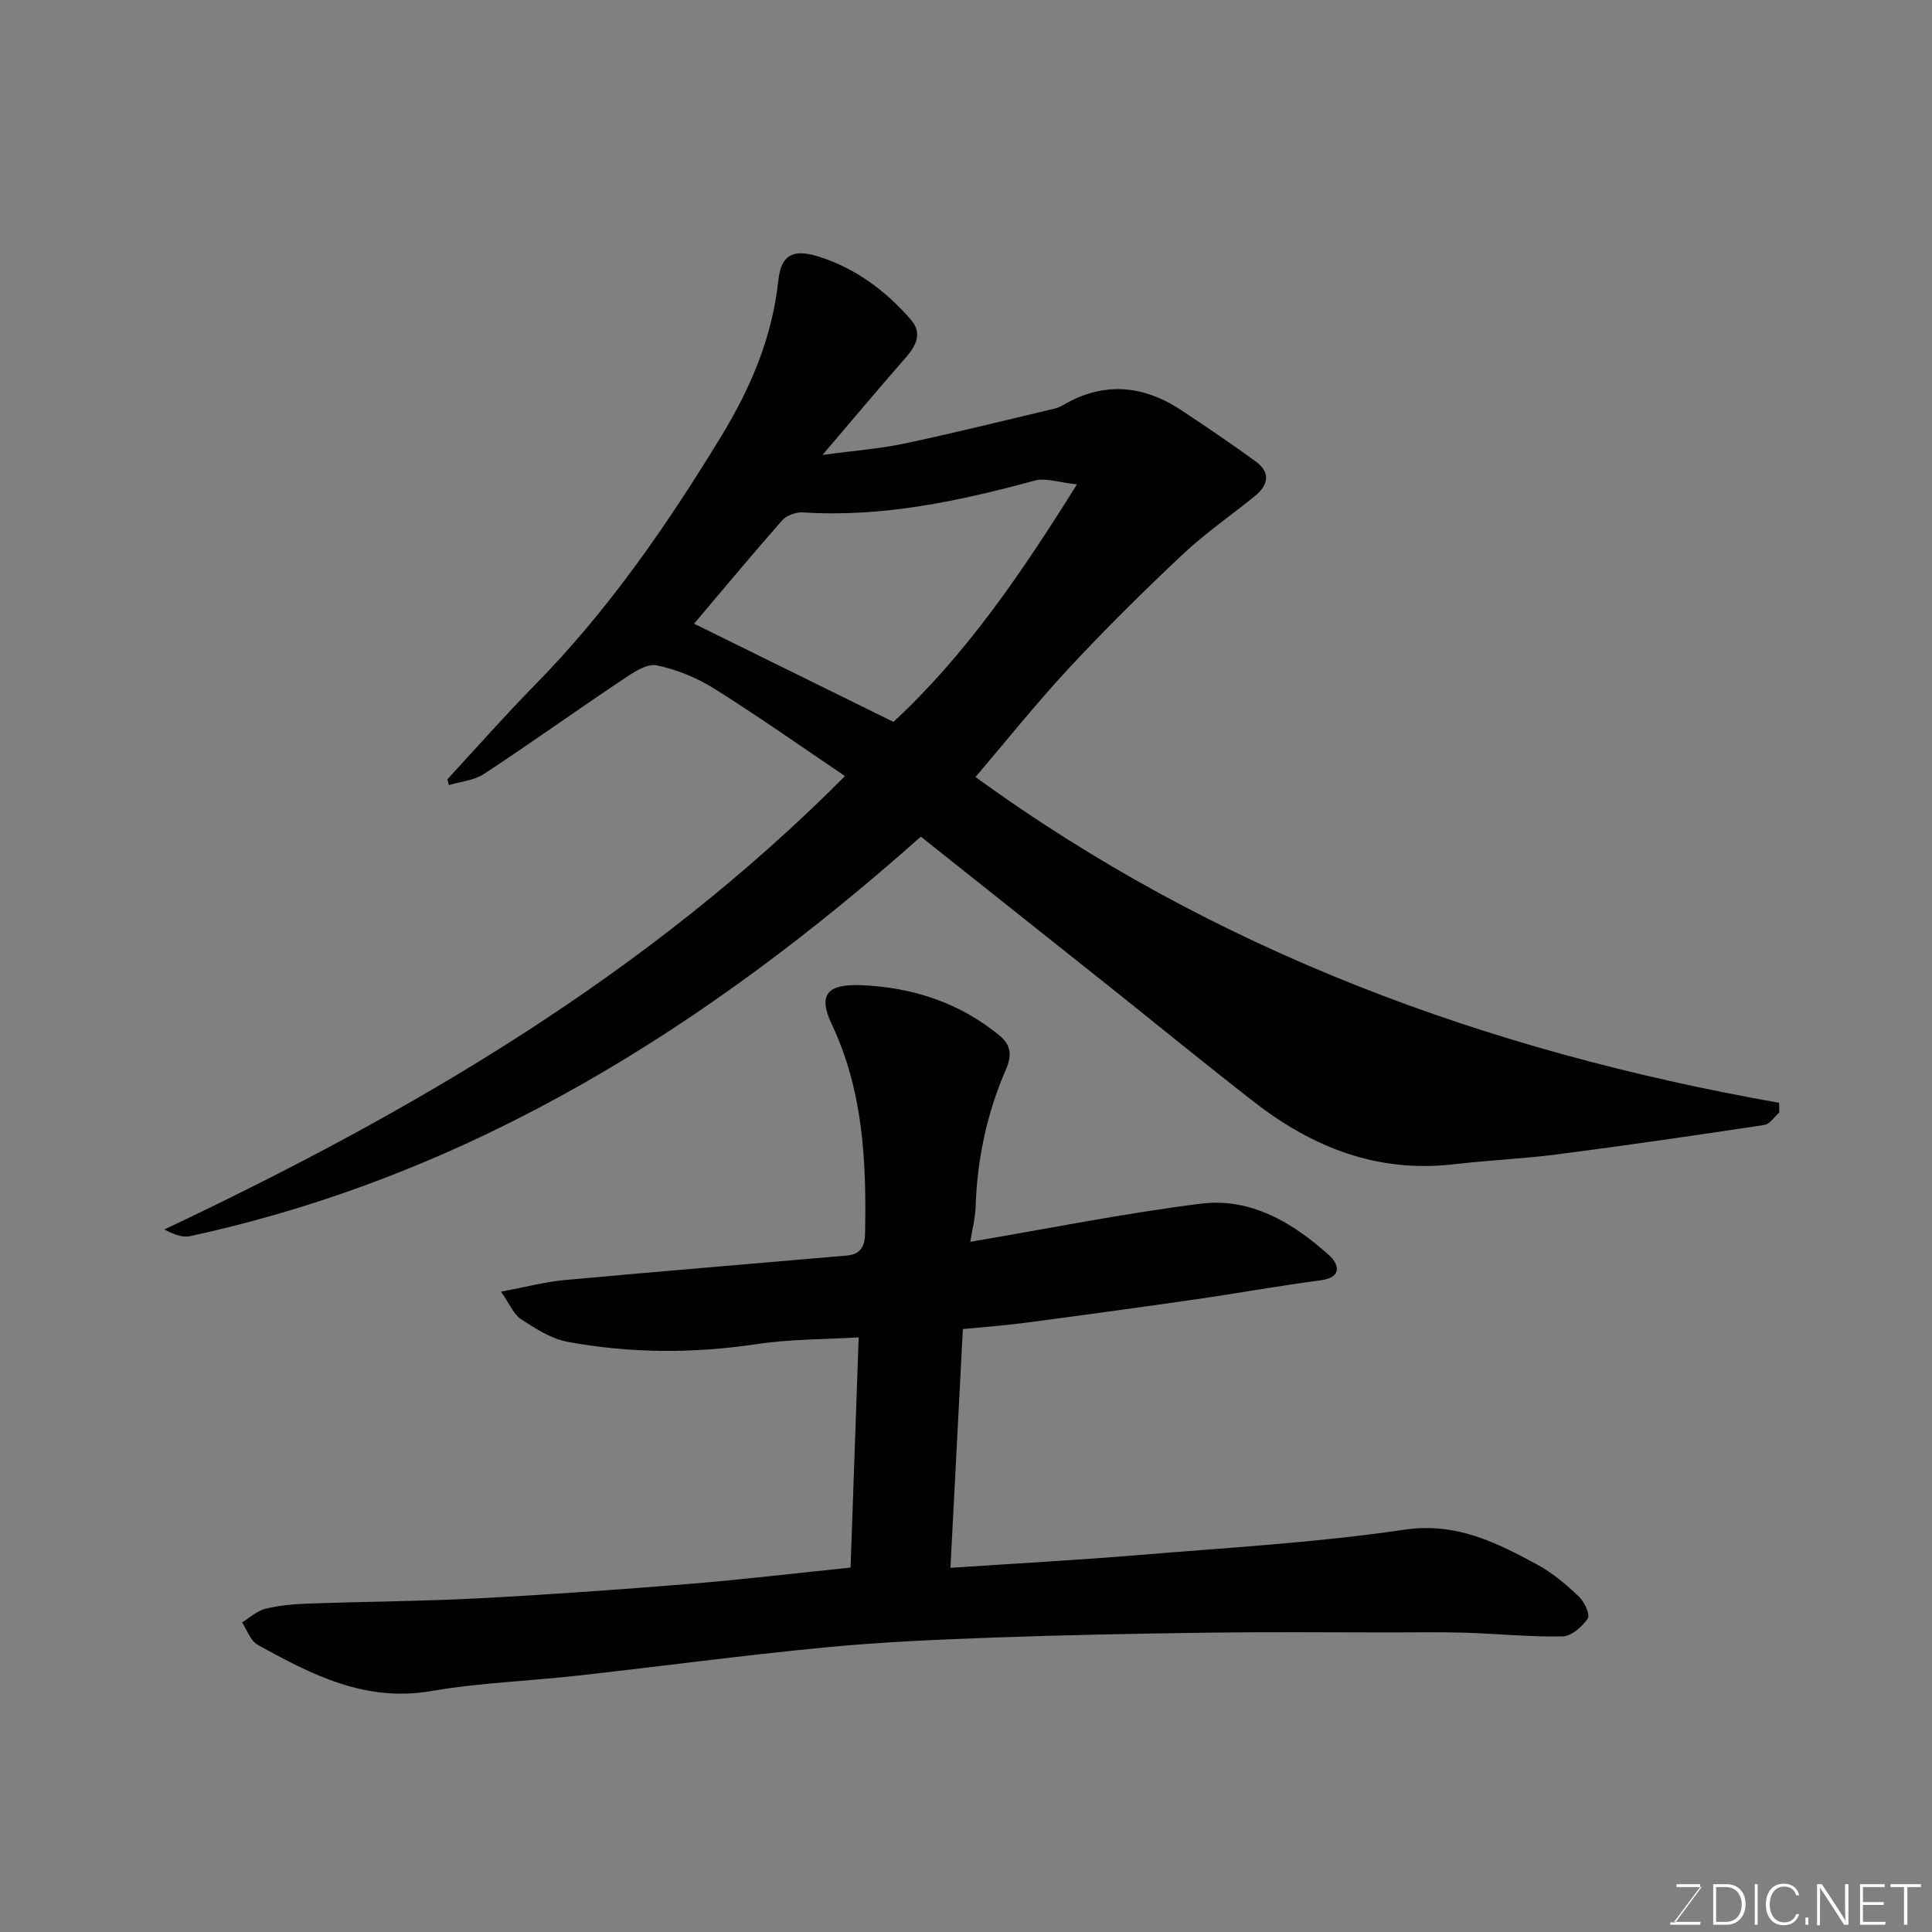 <svg enable-background="new 0 0 400 400" viewBox="0 0 400 400" xmlns="http://www.w3.org/2000/svg"><rect x="0" y="0" width="400" height="400" fill="#808080" stroke="none"/><path d="m92.61 161.36c6.05-6.55 11.95-13.25 18.2-19.61 15.15-15.42 27.3-33.03 38.5-51.4 6.12-10.03 10.57-20.5 11.84-32.31.56-5.21 2.98-6.55 8.12-4.98 7.73 2.36 14.04 7.07 19.3 13.1 2.41 2.76 1.18 5.34-1.01 7.84-5.51 6.28-10.87 12.68-17.26 20.18 6.56-.88 11.8-1.27 16.89-2.34 9.87-2.07 19.65-4.52 29.47-6.84 1.1-.26 2.28-.45 3.23-1.01 8.47-5.04 16.71-4.35 24.72.96 5.16 3.41 10.28 6.9 15.29 10.52 3.28 2.37 2.71 4.99-.2 7.33-4.97 4.01-10.27 7.68-14.9 12.04-8.05 7.58-15.94 15.37-23.46 23.47-6.94 7.47-13.31 15.46-19.37 22.56 49.65 36.11 105.96 56.79 166.37 67.45.02.67.03 1.34.05 2.01-1.03.89-1.96 2.41-3.1 2.58-14.22 2.15-28.45 4.22-42.71 6.07-7.16.93-14.41 1.23-21.59 2.07-15.63 1.82-29.07-3.39-41.15-12.75-10.1-7.83-19.98-15.94-29.97-23.9-13.07-10.41-26.16-20.79-39.22-31.18-44.14 39.23-92.78 70.03-151.3 82.71-1.57.34-3.37-.35-5.33-1.38 51.47-24.32 99.99-52.73 140.93-93.87-8.78-5.92-17.68-12.21-26.89-17.99-3.67-2.31-7.93-4.1-12.15-4.94-2.07-.42-4.9 1.55-7.02 2.97-9.62 6.43-19.04 13.17-28.7 19.53-2.04 1.34-4.82 1.56-7.25 2.3-.12-.41-.22-.8-.33-1.19zm130.36-61.08c-3.85-.4-6.49-1.39-8.7-.79-15.73 4.27-31.53 7.65-48 6.6-1.42-.09-3.4.59-4.31 1.62-6.29 7.14-12.37 14.46-18.26 21.42 13.64 6.72 27.37 13.48 41.28 20.33 14.85-13.77 26.32-30.47 37.99-49.18z" fill="#010100"/><path d="m200.89 257.1c16.19-2.74 31.88-5.9 47.71-7.89 10.35-1.3 19.05 3.92 26.54 10.64 2.02 1.81 2.95 4.62-1.79 5.24-8.57 1.11-17.08 2.67-25.64 3.9-11.81 1.7-23.64 3.32-35.47 4.88-4.22.56-8.47.86-12.89 1.3-.86 16.61-1.72 33.04-2.57 49.43 13.46-.9 26.24-1.59 39-2.65 18.34-1.52 36.77-2.56 54.95-5.24 10.8-1.59 19.09 2.66 27.66 7.29 3.12 1.69 5.92 4.11 8.52 6.57 1.13 1.07 2.35 3.73 1.82 4.52-1.14 1.69-3.37 3.67-5.2 3.71-6.76.14-13.52-.56-20.29-.77-5.16-.16-10.33-.05-15.49-.05-12.16 0-24.32-.13-36.48.03-15.1.2-30.2.48-45.28 1.02-11.71.42-23.43.92-35.09 2.04-17.13 1.65-34.19 3.94-51.29 5.85-10.11 1.13-20.35 1.48-30.35 3.2-13.65 2.35-24.8-3.42-35.94-9.6-1.47-.82-2.16-3.04-3.21-4.62 1.6-.97 3.09-2.38 4.83-2.82 2.83-.7 5.81-.96 8.73-1.07 11.76-.42 23.54-.48 35.29-1.09 14.64-.77 29.28-1.81 43.89-3 10.81-.88 21.58-2.17 33.25-3.37.54-15.45 1.1-31.2 1.68-47.66-7.07.43-14.17.35-21.1 1.39-13.13 1.97-26.18 1.93-39.17-.47-3.4-.63-6.65-2.74-9.63-4.68-1.54-1-2.34-3.13-4.16-5.71 5.23-.97 9.14-2.02 13.11-2.39 19.48-1.79 38.98-3.38 58.46-5.08 2.7-.24 3.75-1.64 3.81-4.54.3-14.89-.36-29.52-6.91-43.39-2.92-6.18-.87-8.38 6.38-8.04 10.55.49 20.13 3.65 28.38 10.42 2.42 1.99 2.57 4.15 1.32 7.02-3.95 9.07-5.97 18.6-6.28 28.52-.11 2.43-.74 4.81-1.1 7.16z" fill="#010100"/><g fill="#fbfcfa"><path d="m346.9 398 5.4-7.3h-5.2v-.6h4.9v.6l-5.4 7.2h5.5l-.1.6h-6.2v-.5z"/><path d="m354.7 390.1h2.8c2.3 0 3.9 1.6 3.9 4.1s-1.6 4.3-3.9 4.3h-2.8zm.6 7.8h2c2.2 0 3.3-1.6 3.3-3.6 0-1.8-1-3.6-3.3-3.6h-2z"/><path d="m363.9 390.1v8.4h-.6v-8.4z"/><path d="m372.5 396.3c-.4 1.3-1.4 2.3-3.2 2.3-2.4 0-3.7-1.9-3.7-4.3 0-2.3 1.2-4.3 3.7-4.3 1.8 0 2.9 1 3.2 2.4h-.6c-.4-1.1-1.1-1.8-2.5-1.8-2.1 0-3 1.9-3 3.7s.9 3.7 3 3.7c1.4 0 2.1-.7 2.5-1.7z"/><path d="m373.8 398.5v-1.5h.6v1.5z"/><path d="m376.2 398.5v-8.4h1c1.3 2 4.4 6.6 4.9 7.6-.1-1.2-.1-2.4-.1-3.8v-3.8h.7v8.4h-.9c-1.2-1.9-4.4-6.8-5-7.7.1 1.1 0 2.3 0 3.9v3.9h-.6z"/><path d="m390 394.4h-4.3v3.5h4.7l-.1.6h-5.2v-8.4h5.1v.6h-4.5v3.1h4.3z"/><path d="m394.2 390.7h-2.8v-.6h6.3v.6h-2.8v7.8h-.7z"/></g></svg>